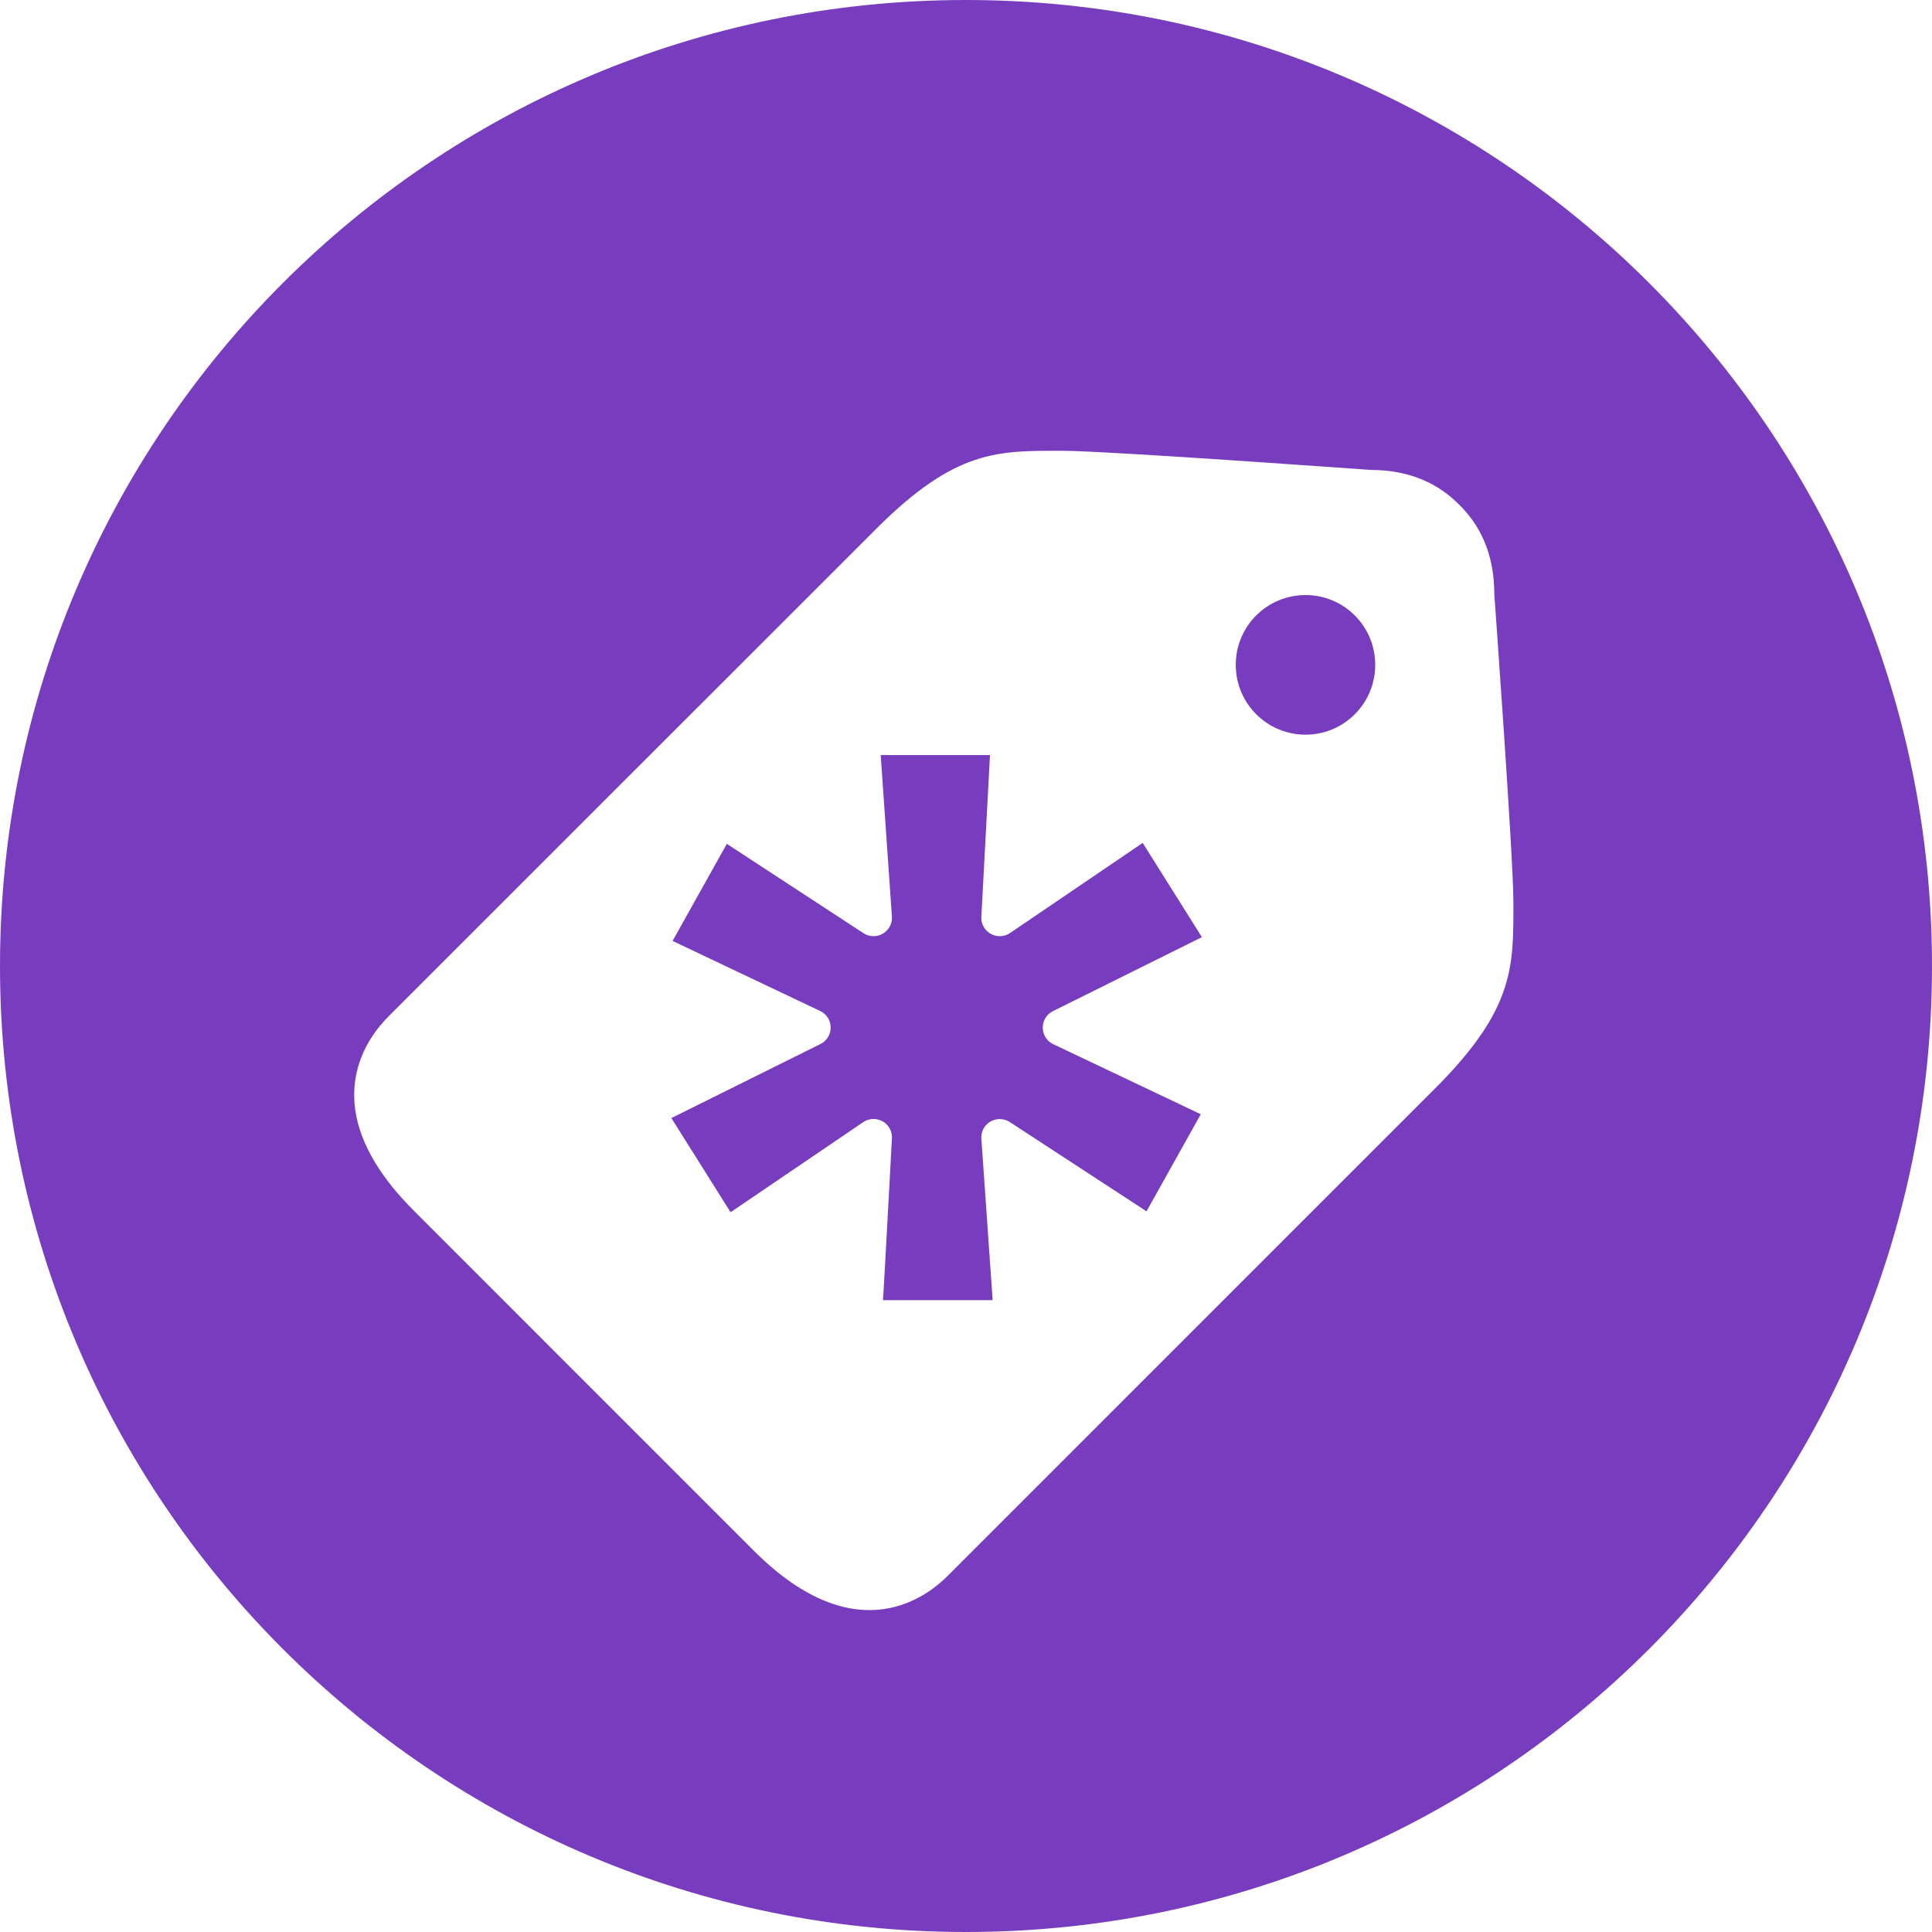 <svg width="48" height="48" viewBox="0 0 48 48" fill="none" xmlns="http://www.w3.org/2000/svg">
<path fill-rule="evenodd" clip-rule="evenodd" d="M24 48C10.745 48 0 37.255 0 24C0 10.745 10.745 0 24 0C37.255 0 48 10.745 48 24C48 37.255 37.255 48 24 48ZM37.6 22.408C37.6 21.306 37.125 14.753 37.125 14.753C37.125 13.714 36.74 13.018 36.257 12.543C35.784 12.061 35.088 11.675 34.049 11.675C34.049 11.675 27.496 11.2 26.392 11.2C24.808 11.2 23.752 11.154 21.767 13.141C20.802 14.104 10.105 24.802 9.653 25.252C9.203 25.702 7.681 27.478 10.277 30.074L18.726 38.525C21.324 41.123 23.1 39.597 23.55 39.147C24 38.697 34.698 27.998 35.661 27.035C37.647 25.049 37.6 23.994 37.6 22.408Z" fill="#783DBE"/>
<path fill-rule="evenodd" clip-rule="evenodd" d="M26.167 25.942L29.833 27.683L28.485 30.095L25.094 27.881C25.016 27.829 24.927 27.803 24.837 27.803C24.758 27.803 24.68 27.823 24.609 27.863C24.457 27.951 24.369 28.117 24.382 28.292L24.662 32.302H21.936C21.947 32.268 22.159 28.29 22.159 28.29C22.172 28.115 22.084 27.949 21.932 27.862C21.779 27.774 21.591 27.781 21.447 27.879L18.151 30.118L16.68 27.778L20.377 25.942C20.536 25.867 20.638 25.706 20.638 25.53C20.638 25.353 20.536 25.192 20.377 25.118L16.71 23.377L18.058 20.965L21.447 23.181C21.591 23.277 21.779 23.288 21.932 23.198C22.084 23.111 22.172 22.945 22.159 22.77L21.881 18.76H24.596L24.382 22.77C24.369 22.945 24.457 23.111 24.609 23.198C24.762 23.288 24.951 23.277 25.094 23.181L28.39 20.942L29.861 23.283L26.167 25.118C26.008 25.193 25.907 25.353 25.907 25.53C25.907 25.707 26.008 25.868 26.167 25.942Z" fill="#783DBE"/>
<path fill-rule="evenodd" clip-rule="evenodd" d="M32.437 18.253C31.477 18.253 30.702 17.476 30.702 16.517C30.702 15.559 31.477 14.784 32.437 14.784C33.392 14.784 34.167 15.559 34.167 16.517C34.167 17.476 33.392 18.253 32.437 18.253Z" fill="#783DBE"/>
</svg>
